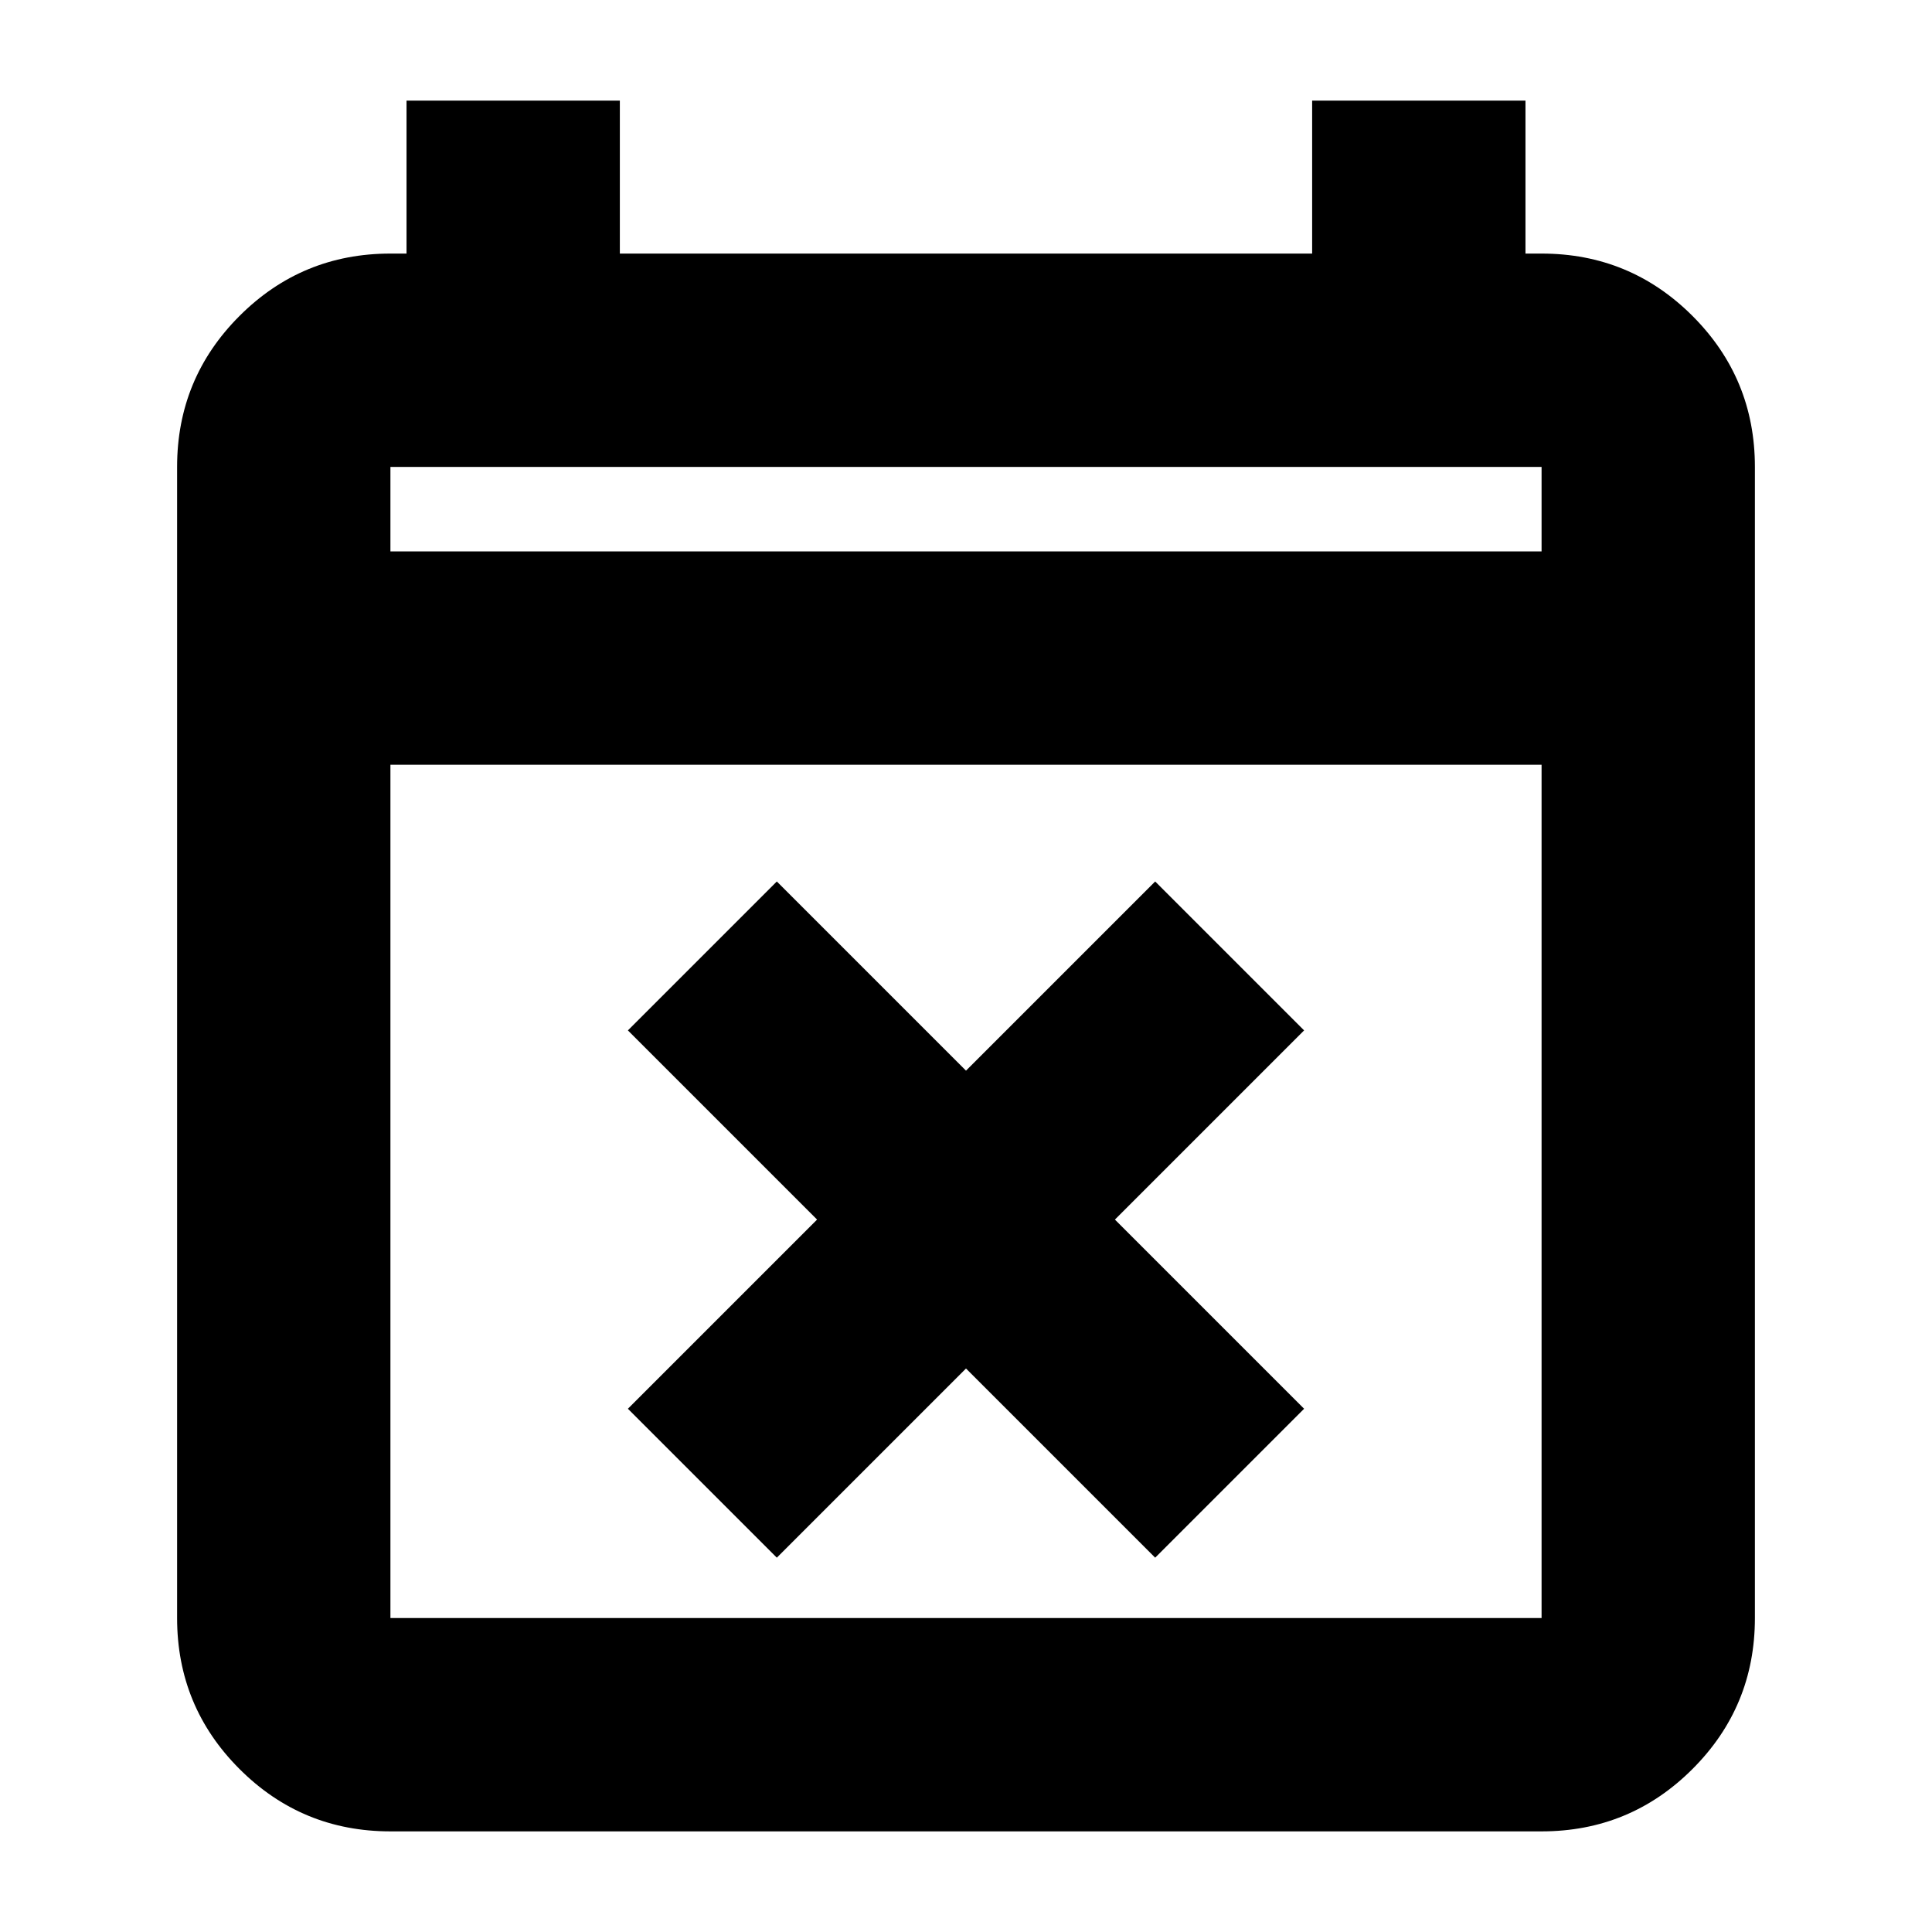 <svg xmlns="http://www.w3.org/2000/svg" height="24" width="24"><path d="M9.65 19.35 7.8 17.5l2.35-2.35L7.8 12.8l1.85-1.85L12 13.3l2.35-2.35 1.85 1.85-2.35 2.35 2.35 2.35-1.85 1.85L12 17Zm-4.8 3.4q-1.1 0-1.875-.775Q2.2 21.2 2.2 20.1V5.8q0-1.1.775-1.875.775-.775 1.875-.775h.2v-1.9H7.7v1.9h8.6v-1.9h2.65v1.9h.2q1.1 0 1.875.775.775.775.775 1.875v14.3q0 1.1-.775 1.875-.775.775-1.875.775Zm0-2.65h14.3V9.5H4.85v10.6Zm0-13.25h14.3V5.8H4.85Zm0 0V5.8v1.05Z"/></svg>